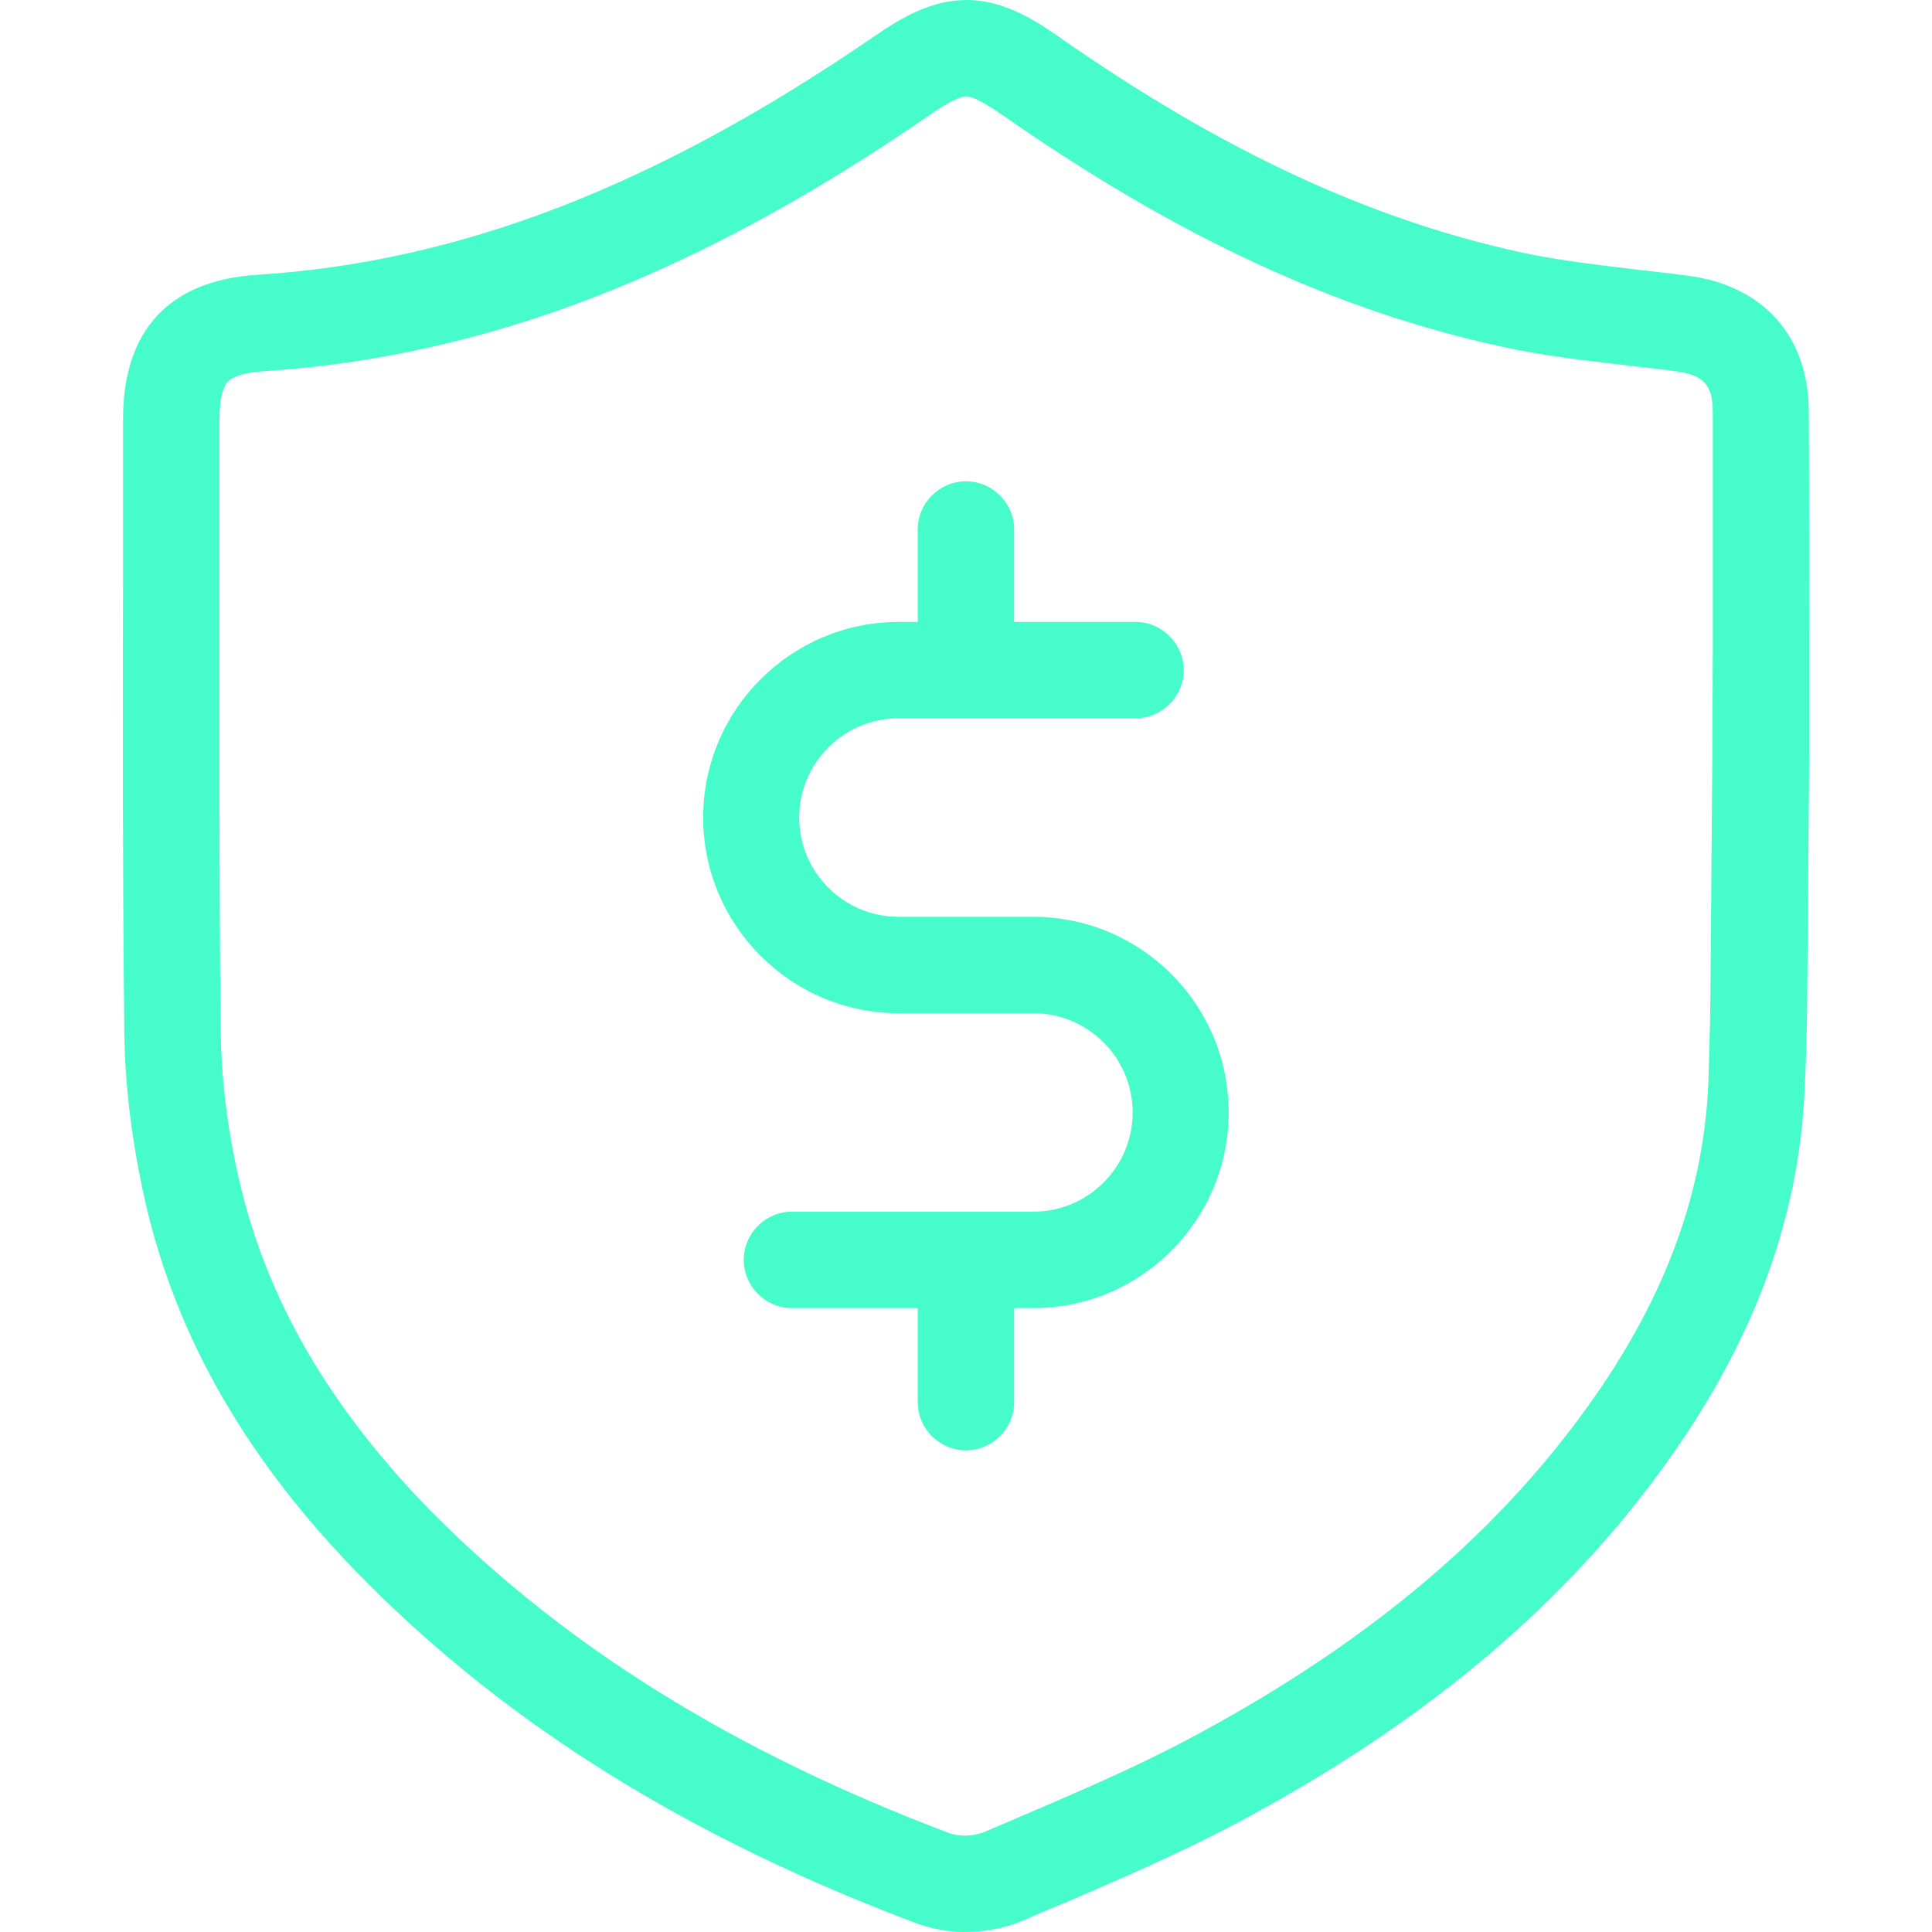 <svg width="70" height="70" viewBox="0 0 70 70" fill="none" xmlns="http://www.w3.org/2000/svg">
<path d="M65.535 14.92C65.535 12.183 63.891 10.335 61.125 9.985C60.601 9.913 60.062 9.854 59.538 9.796C57.981 9.607 56.511 9.447 55.099 9.141C49.582 7.933 44.24 5.444 38.33 1.31C37.355 0.626 36.278 0 35.011 0C33.76 0 32.682 0.626 31.707 1.295C23.803 6.725 16.685 9.491 9.32 9.956C6.132 10.16 4.458 11.965 4.458 15.182C4.458 17.103 4.458 19.025 4.458 20.946V20.975C4.444 26.317 4.444 31.834 4.502 37.278C4.517 39.301 4.779 41.397 5.259 43.523C6.394 48.501 8.985 52.984 13.177 57.22C18.403 62.504 24.953 66.579 33.192 69.68C33.745 69.884 34.342 70 34.968 70C35.725 70 36.482 69.84 37.151 69.549C37.602 69.345 38.068 69.156 38.519 68.966L38.563 68.952C40.557 68.093 42.61 67.205 44.618 66.157C51.314 62.62 56.38 58.443 60.106 53.377C63.454 48.836 65.186 44.265 65.39 39.403C65.433 38.472 65.463 37.482 65.477 36.361L65.55 27.365C65.55 27.307 65.55 27.264 65.55 27.205V23.712C65.55 20.771 65.55 17.846 65.535 14.92ZM62.042 27.191C62.042 27.22 62.042 27.249 62.042 27.293L61.969 36.317C61.955 37.395 61.925 38.341 61.896 39.243C61.722 43.392 60.208 47.336 57.282 51.295C53.876 55.924 49.189 59.767 42.974 63.057C41.096 64.047 39.102 64.905 37.166 65.735L37.122 65.75C36.656 65.953 36.205 66.143 35.739 66.346C35.506 66.448 35.23 66.507 34.953 66.507C34.749 66.507 34.56 66.477 34.4 66.419C26.642 63.493 20.499 59.68 15.637 54.774C11.94 51.004 9.655 47.074 8.665 42.751C8.228 40.873 8.01 39.025 7.995 37.249C7.937 31.834 7.952 26.317 7.952 20.99V20.961C7.952 19.039 7.952 17.118 7.952 15.197C7.952 14.527 8.054 14.032 8.257 13.828C8.447 13.624 8.898 13.493 9.553 13.45C17.573 12.926 25.244 9.985 33.687 4.163C34.342 3.712 34.779 3.493 35.011 3.493C35.244 3.493 35.681 3.726 36.336 4.178C42.639 8.574 48.374 11.237 54.356 12.547C55.928 12.897 57.486 13.071 59.145 13.261C59.669 13.319 60.179 13.377 60.703 13.45C61.722 13.581 62.056 13.945 62.056 14.92C62.056 17.846 62.056 20.771 62.056 23.697L62.042 27.191Z" fill="#45FCCA"/>
<path d="M37.428 33.217H32.552C30.572 33.217 28.956 31.602 28.956 29.622C28.956 27.642 30.572 26.026 32.552 26.026H41.14C42.1 26.026 42.887 25.241 42.887 24.28C42.887 23.319 42.1 22.533 41.14 22.533H36.744V19.185C36.744 18.224 35.958 17.439 34.997 17.439C34.036 17.439 33.251 18.224 33.251 19.185V22.533H32.566C28.665 22.533 25.477 25.706 25.477 29.622C25.477 33.523 28.651 36.711 32.566 36.711H37.443C39.422 36.711 41.038 38.326 41.038 40.306C41.038 42.286 39.422 43.901 37.443 43.901H28.694C27.734 43.901 26.948 44.687 26.948 45.648C26.948 46.609 27.734 47.395 28.694 47.395H33.251V50.801C33.251 51.762 34.036 52.548 34.997 52.548C35.958 52.548 36.744 51.762 36.744 50.801V47.395H37.486C37.501 47.395 37.515 47.395 37.53 47.395C41.387 47.351 44.517 44.178 44.517 40.306C44.517 36.39 41.344 33.217 37.428 33.217Z" fill="#45FCCA"/>
</svg>
